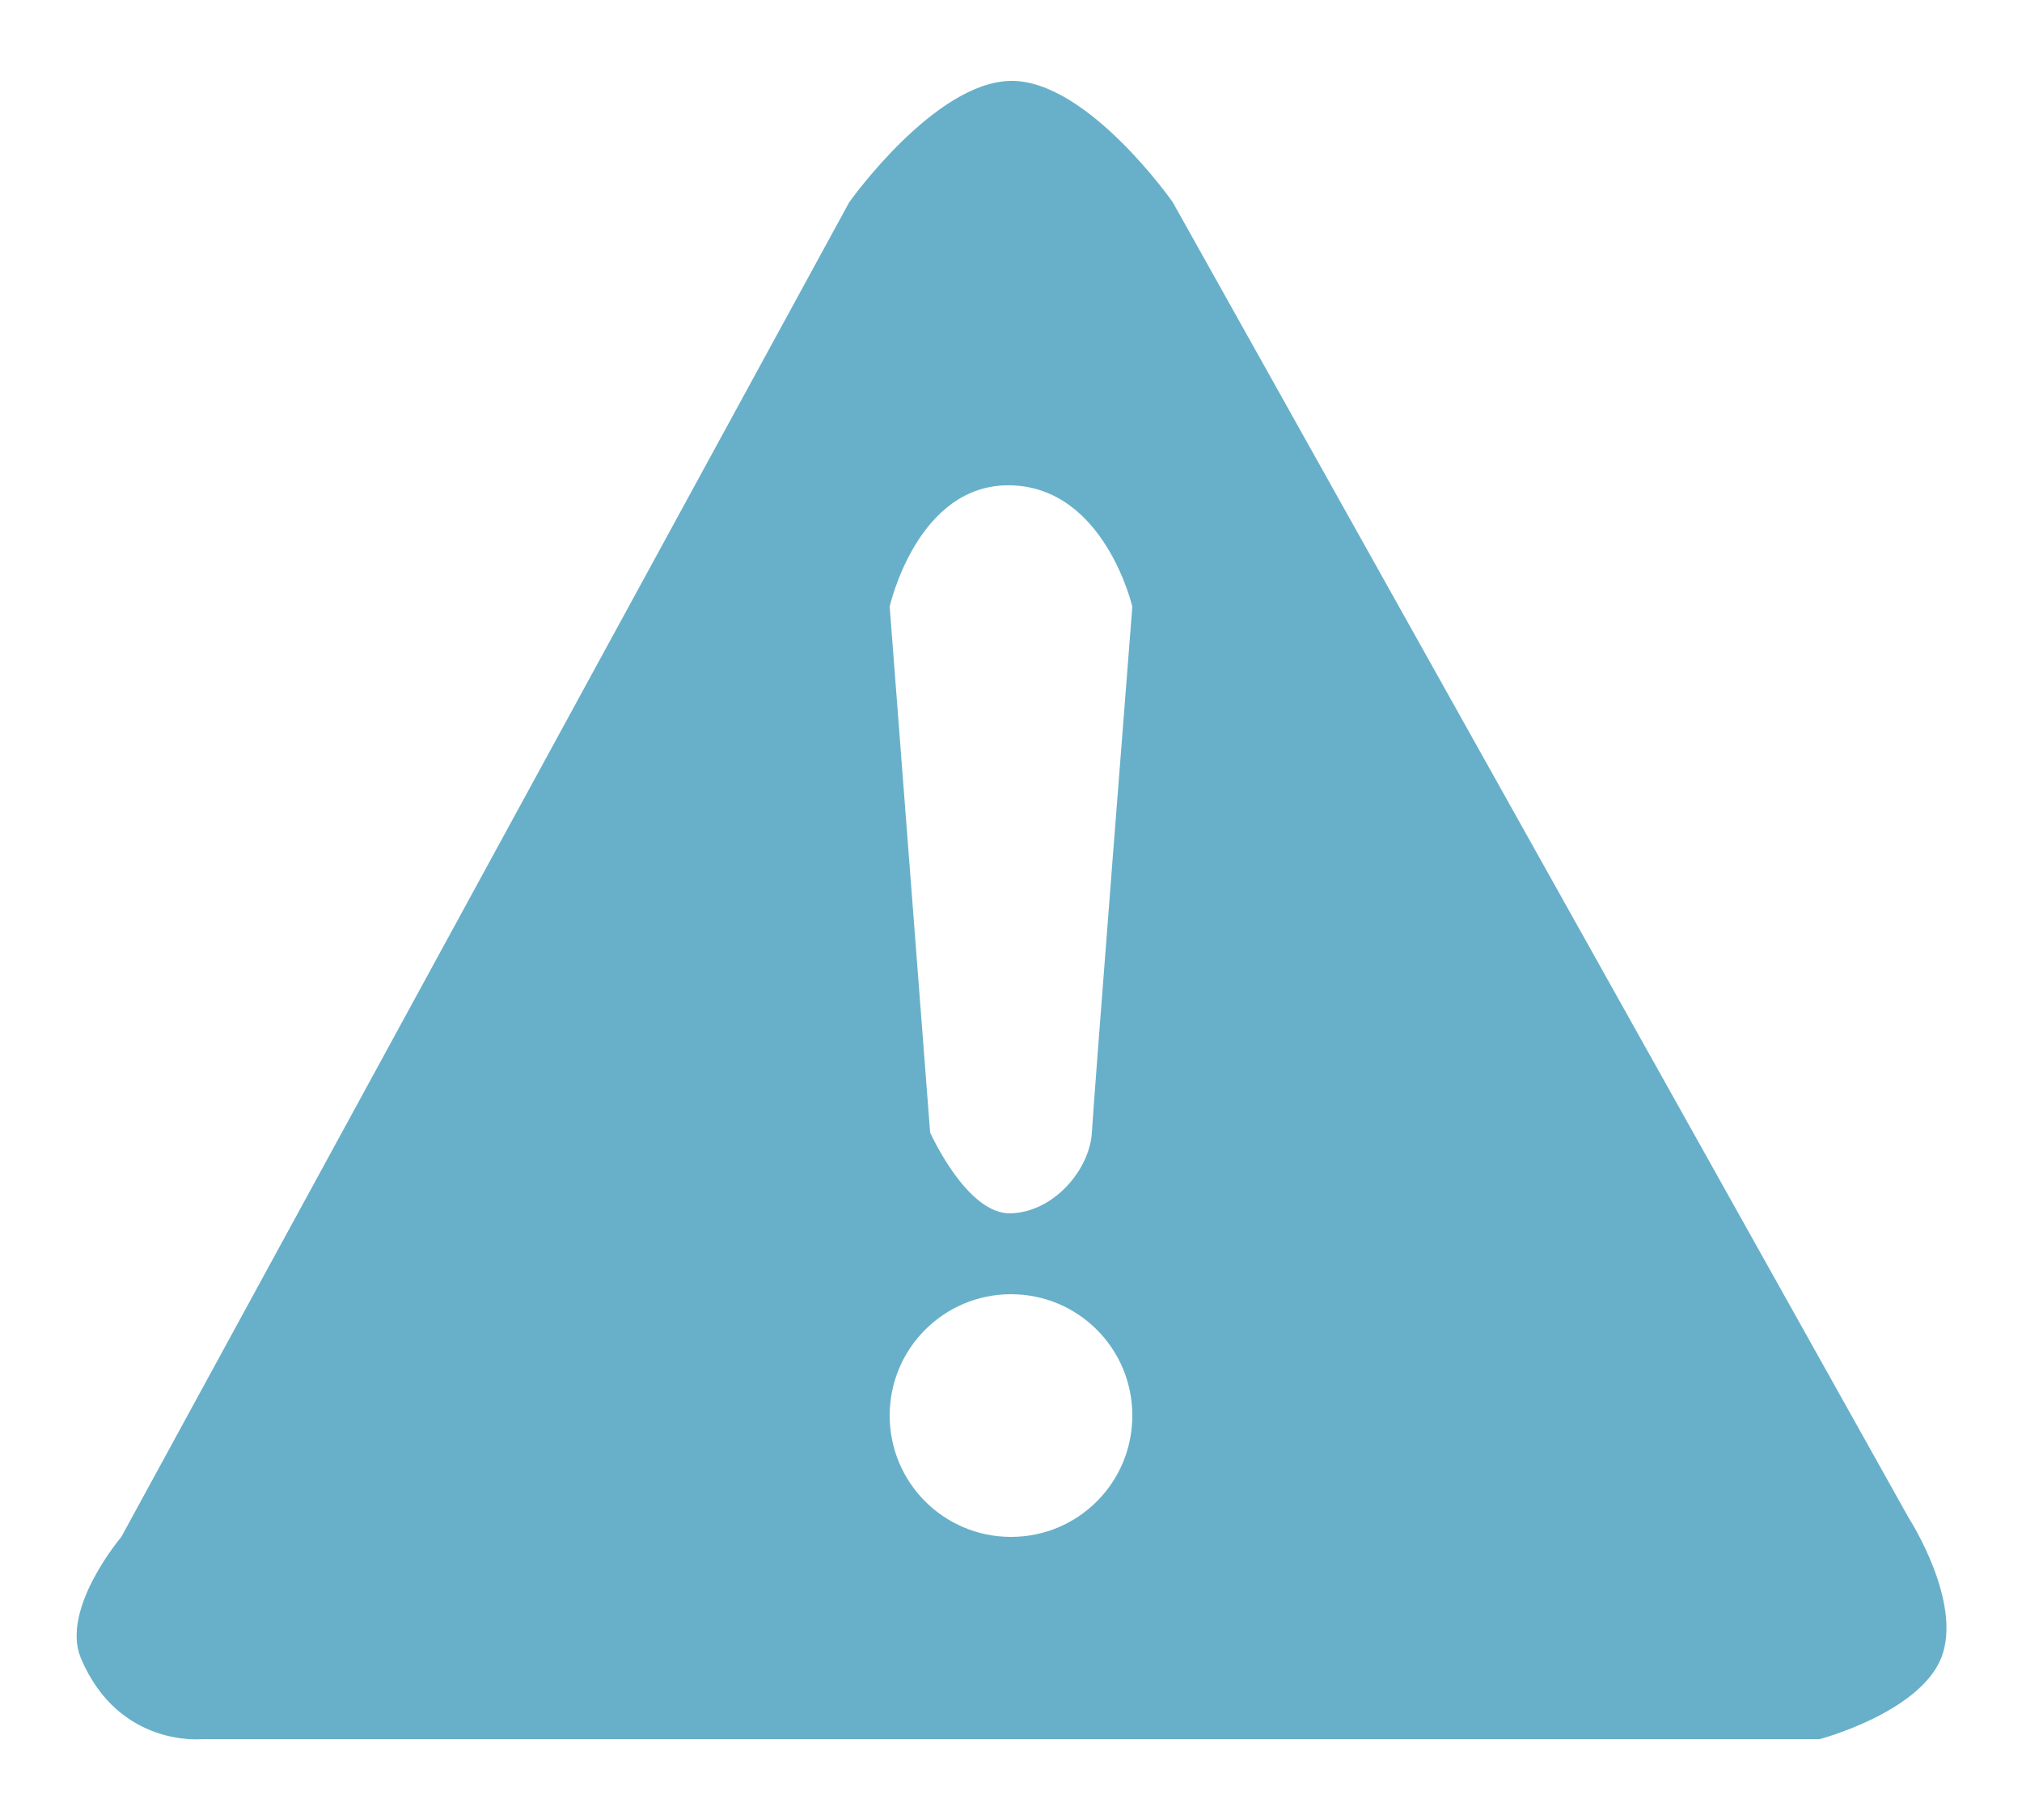 <svg xmlns="http://www.w3.org/2000/svg" viewBox="0 0 50 45" width="50" height="45">
	<style>
		tspan { white-space:pre }
		.shp0 { fill: #68b0c9 } 
	</style>
	<g id="5">
		<g id="текст">
			<path id="иконка" fill-rule="evenodd" class="shp0" d="M2 41C1.49 39.78 3 38 3 38L21 5C21 5 23.11 2.02 25 2C26.89 1.98 29 5 29 5L47.21 37.55C47.21 37.55 48.55 39.63 48 41C47.45 42.35 45 43 45 43L5 43C5 43 2.94 43.22 2 41ZM22 35C22 36.66 23.34 38 25 38C26.66 38 28 36.66 28 35C28 33.34 26.66 32 25 32C23.34 32 22 33.34 22 35ZM25 30C26.09 29.96 26.95 28.89 27 28C27.05 27.11 28 15 28 15C28 15 27.32 12.06 25 12C22.68 11.94 22 15 22 15L23 28C23 28 23.91 30.04 25 30Z" />
		</g>
	</g>
</svg>